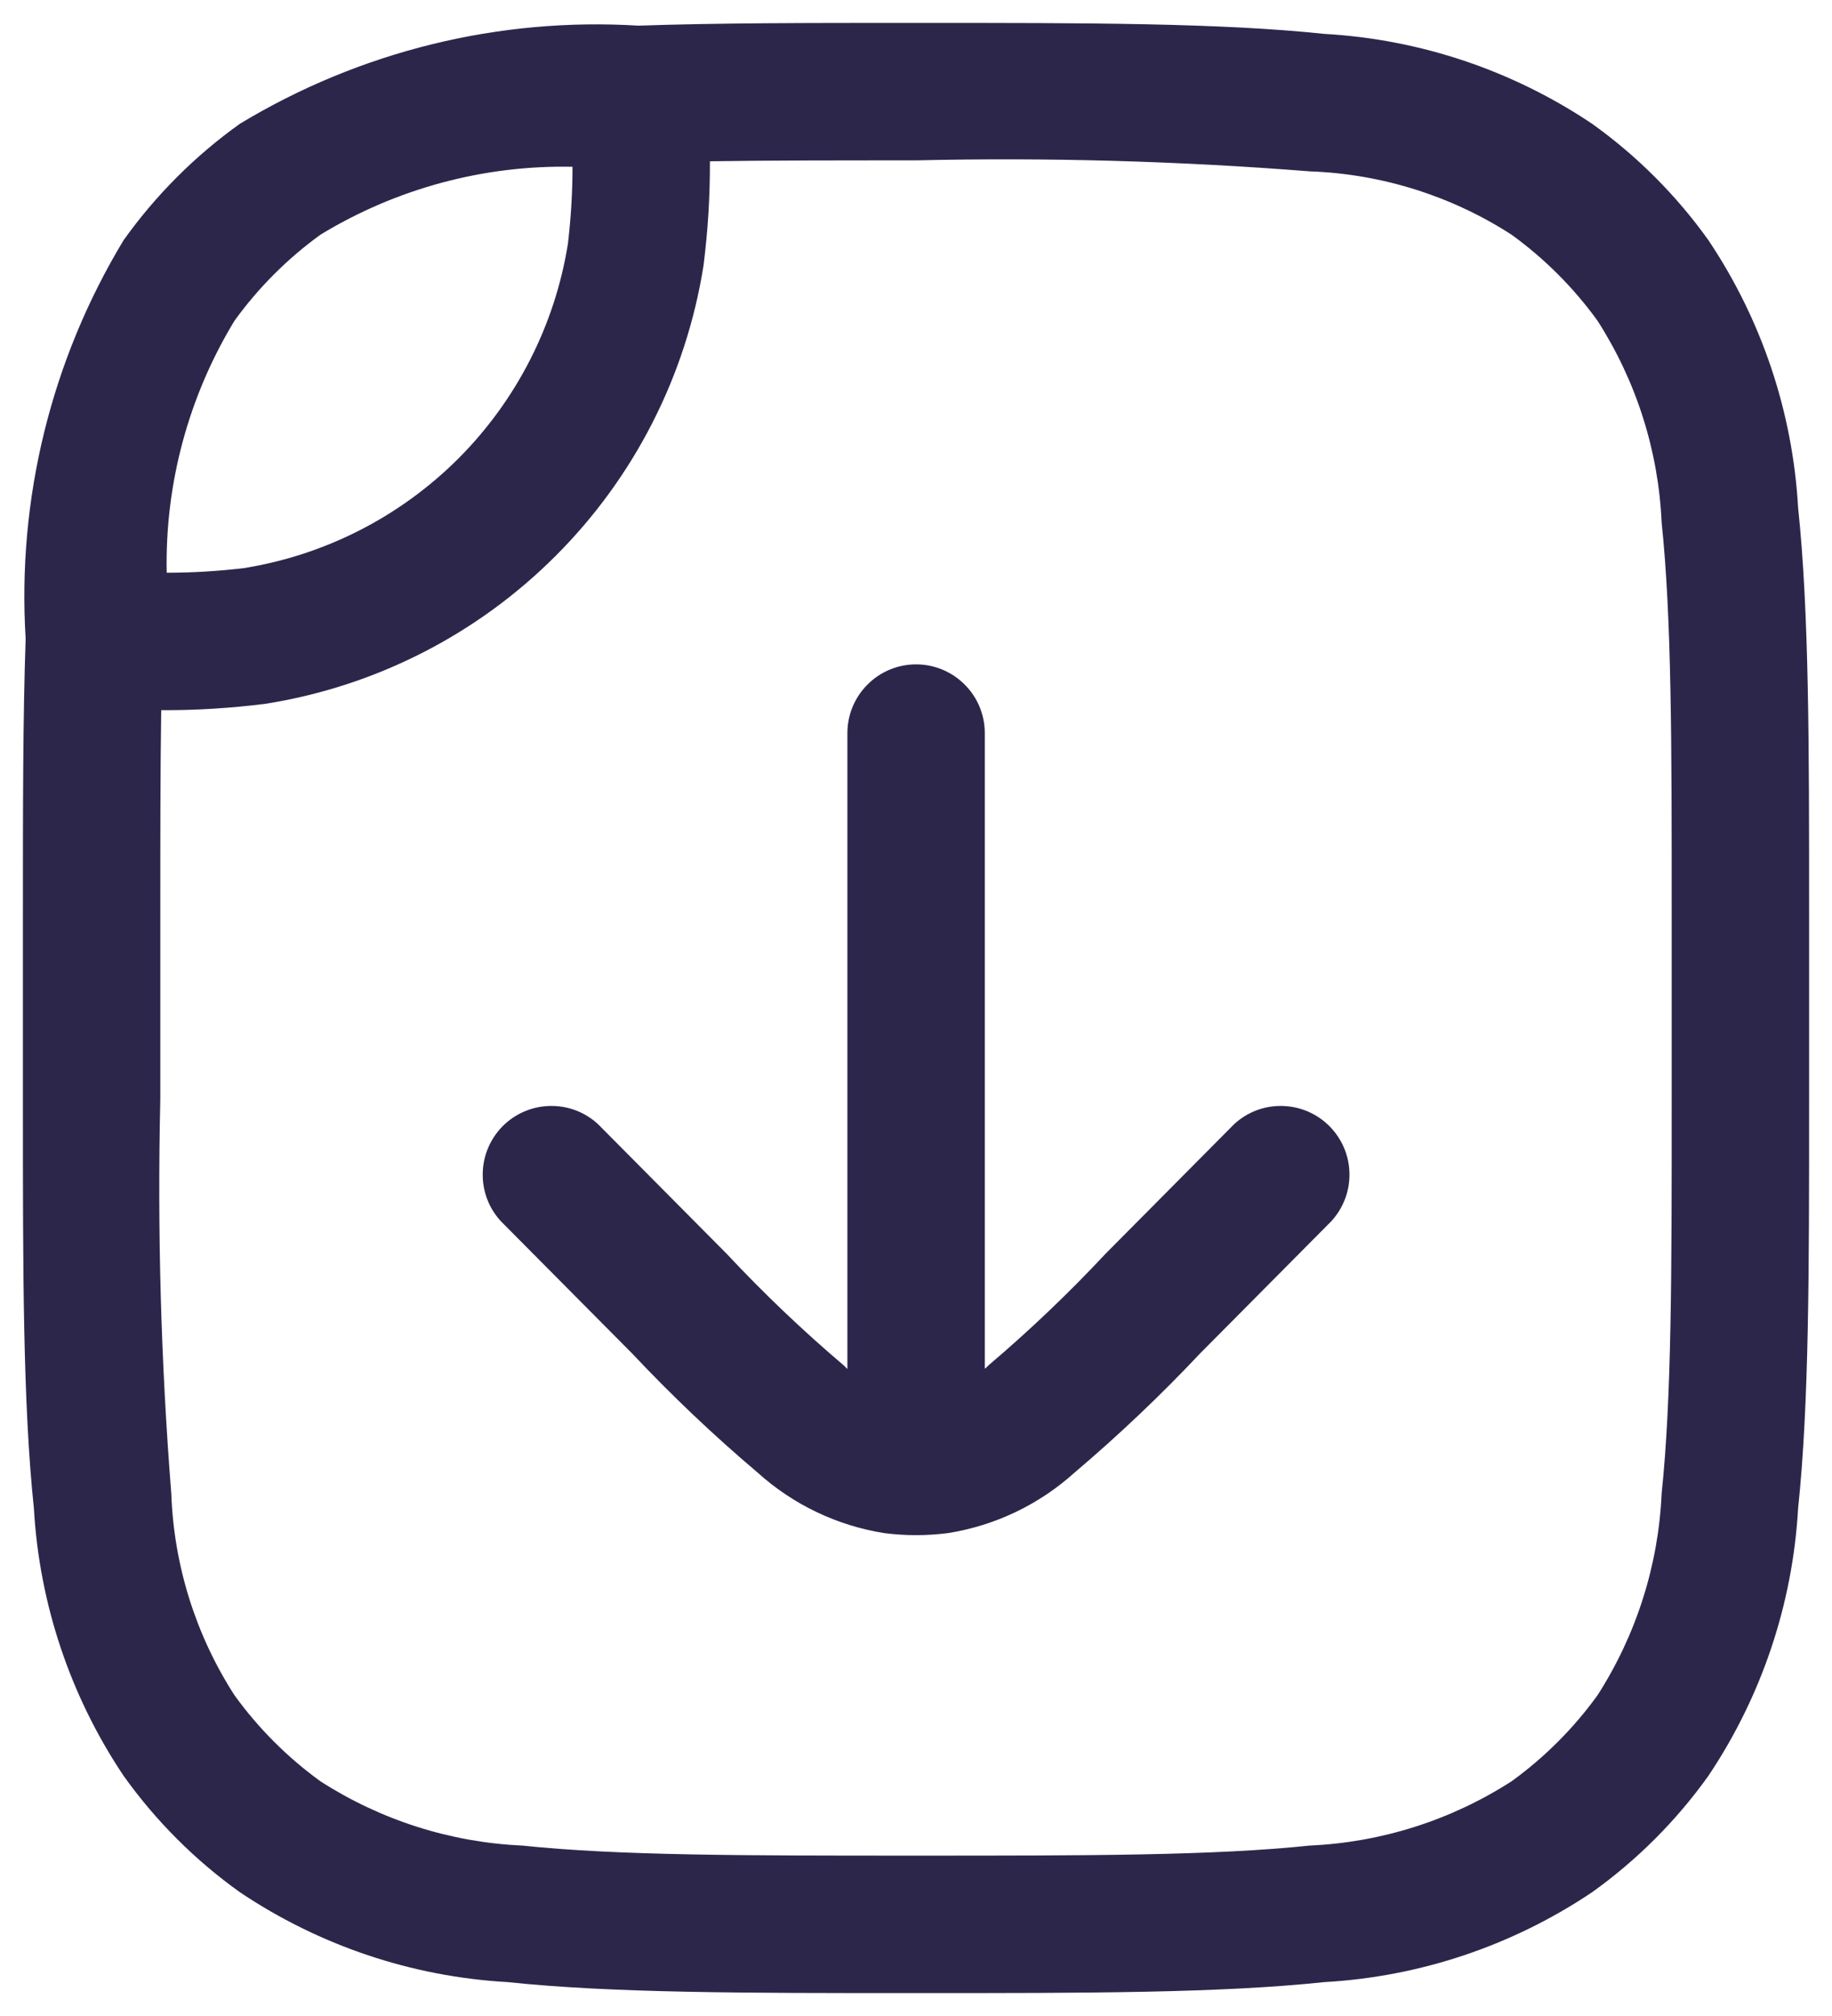 <svg width="20" height="22" viewBox="0 0 20 22" fill="none" xmlns="http://www.w3.org/2000/svg">
    <path d="M10.751 8C10.751 7.801 10.672 7.61 10.531 7.47C10.39 7.329 10.2 7.25 10.001 7.25C9.802 7.25 9.611 7.329 9.471 7.47C9.33 7.61 9.251 7.801 9.251 8V14.94L9.211 14.9C8.761 14.518 8.334 14.111 7.931 13.68L6.531 12.27C6.389 12.137 6.201 12.065 6.006 12.069C5.812 12.072 5.627 12.151 5.489 12.288C5.352 12.426 5.273 12.611 5.27 12.805C5.266 13 5.338 13.188 5.471 13.33L6.901 14.77C7.333 15.229 7.79 15.663 8.271 16.07C8.658 16.419 9.137 16.648 9.651 16.73C9.883 16.76 10.118 16.76 10.351 16.73C10.865 16.648 11.344 16.419 11.731 16.07C12.211 15.663 12.669 15.229 13.101 14.77L14.531 13.33C14.663 13.188 14.736 13 14.732 12.805C14.729 12.611 14.65 12.426 14.512 12.288C14.375 12.151 14.19 12.072 13.995 12.069C13.801 12.065 13.613 12.137 13.471 12.27L12.071 13.68C11.668 14.111 11.241 14.518 10.791 14.9L10.761 14.93L10.757 14.931L10.754 14.933L10.752 14.936L10.751 14.94V8Z" fill="#2D264B"/>
    <path fill-rule="evenodd" clip-rule="evenodd" d="M17.38 1.35C16.512 0.768 15.504 0.429 14.46 0.37C13.32 0.25 11.88 0.25 10.05 0.25H9.99C8.83 0.25 7.83 0.25 6.97 0.28C5.445 0.186 3.928 0.56 2.62 1.35C2.129 1.7 1.7 2.13 1.35 2.62C0.559 3.928 0.186 5.445 0.28 6.97C0.25 7.83 0.25 8.83 0.25 9.99V12.05C0.25 13.88 0.25 15.32 0.37 16.46C0.429 17.503 0.768 18.512 1.35 19.38C1.7 19.87 2.129 20.3 2.62 20.65C3.488 21.232 4.496 21.571 5.54 21.63C6.68 21.75 8.12 21.75 9.95 21.75H10.05C11.88 21.75 13.32 21.75 14.46 21.63C15.504 21.571 16.512 21.232 17.38 20.65C17.87 20.3 18.3 19.87 18.65 19.38C19.232 18.512 19.571 17.503 19.63 16.46C19.75 15.32 19.75 13.88 19.75 12.05V9.95C19.75 8.12 19.75 6.68 19.63 5.54C19.571 4.496 19.232 3.488 18.65 2.62C18.3 2.13 17.87 1.7 17.38 1.35ZM10 1.75C11.434 1.717 12.87 1.757 14.3 1.87C15.082 1.898 15.842 2.136 16.5 2.56C16.861 2.821 17.179 3.139 17.44 3.5C17.863 4.159 18.105 4.918 18.14 5.7C18.25 6.75 18.25 8.11 18.25 10V12C18.25 13.89 18.25 15.25 18.14 16.3C18.105 17.082 17.863 17.841 17.44 18.5C17.179 18.861 16.861 19.179 16.5 19.44C15.841 19.863 15.082 20.105 14.3 20.14C13.25 20.25 11.89 20.25 10 20.25C8.11 20.25 6.75 20.25 5.7 20.14C4.918 20.105 4.159 19.863 3.5 19.44C3.139 19.179 2.821 18.861 2.56 18.5C2.136 17.842 1.898 17.082 1.87 16.3C1.757 14.87 1.717 13.434 1.75 12V10C1.75 9.15 1.75 8.41 1.76 7.75C2.141 7.752 2.522 7.728 2.9 7.68C4.099 7.49 5.208 6.925 6.066 6.066C6.925 5.208 7.49 4.099 7.68 2.9C7.728 2.522 7.752 2.141 7.75 1.76C8.41 1.75 9.15 1.75 10 1.75ZM2.66 6.2C2.381 6.233 2.101 6.25 1.82 6.25C1.8 5.282 2.057 4.328 2.56 3.5C2.821 3.139 3.139 2.821 3.5 2.56C4.328 2.057 5.282 1.8 6.25 1.82C6.25 2.101 6.233 2.381 6.2 2.66C6.058 3.548 5.639 4.368 5.004 5.004C4.368 5.639 3.548 6.058 2.66 6.2Z" fill="#2D264B"/>
    </svg>
    